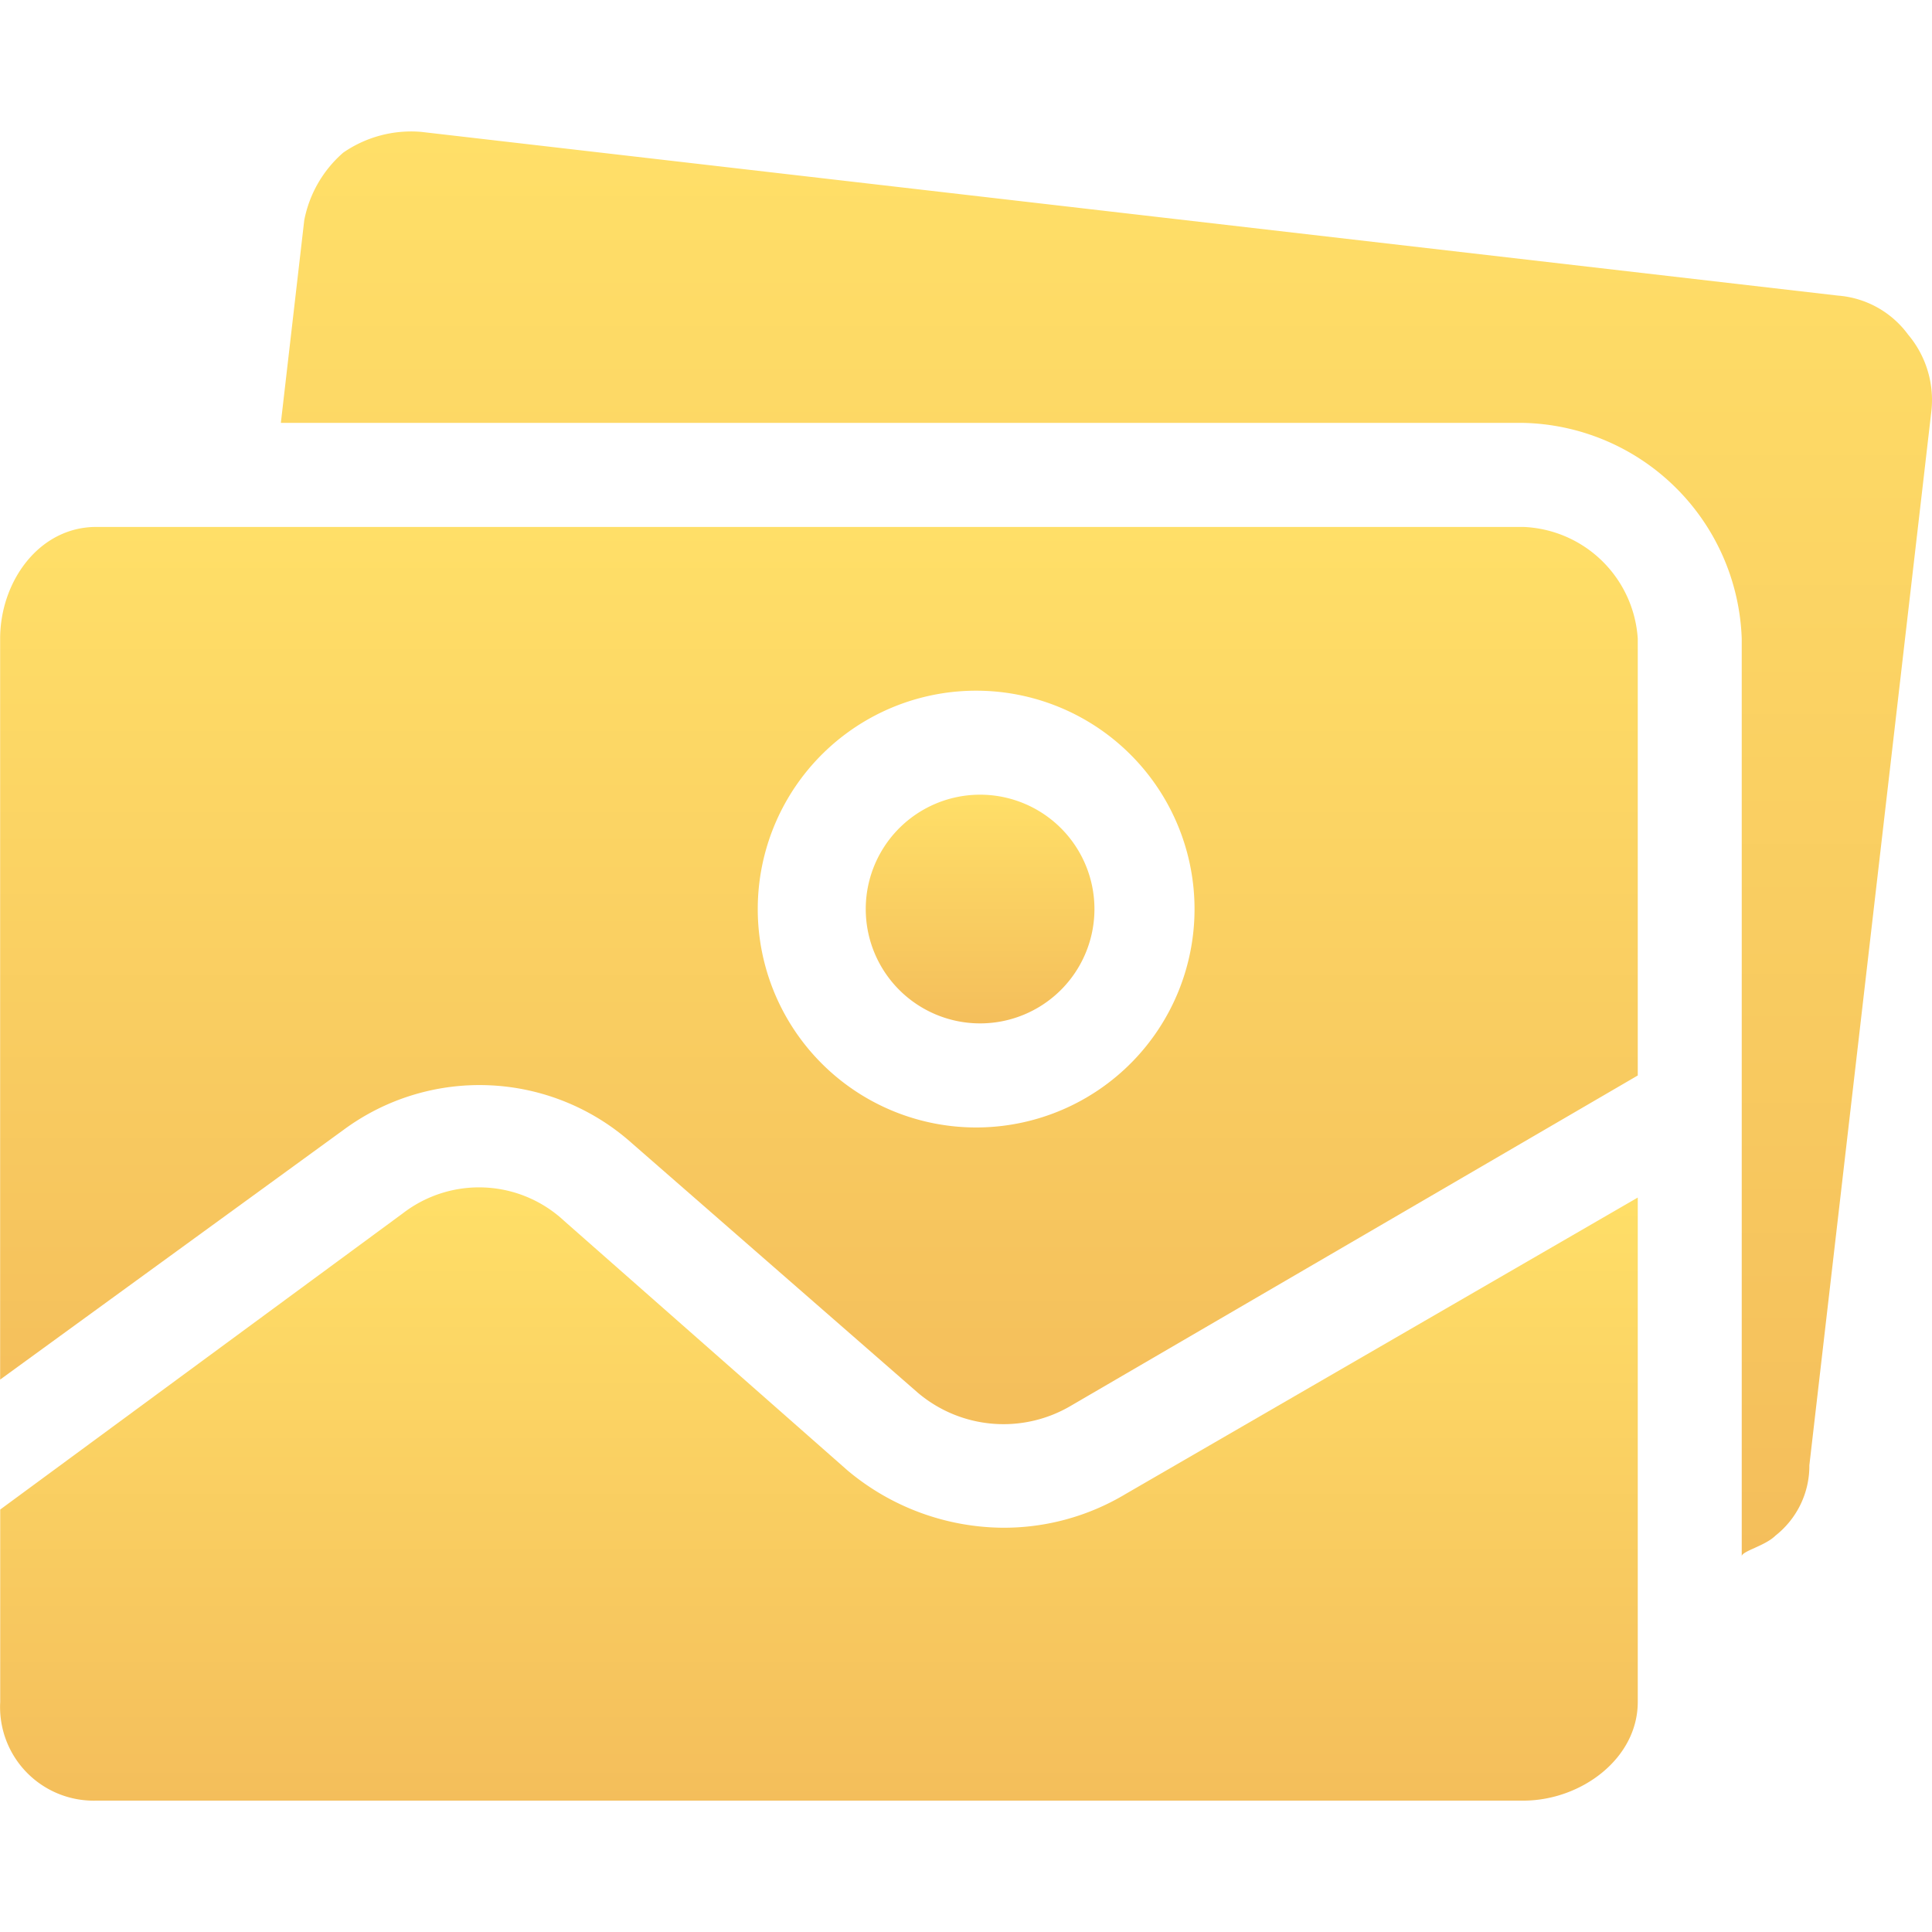 <svg width="27" height="27" fill="none" xmlns="http://www.w3.org/2000/svg"><g clip-path="url(#clip0)"><path d="M13.988 21.35a3.414 3.414 0 01-2.143-.8l-3.96-3.487a1.744 1.744 0 00-2.252-.109l-5.63 4.142v2.688a1.308 1.308 0 001.343 1.38H21.29c.799 0 1.598-.581 1.598-1.38v-7.048l-7.156 4.142c-.526.316-1.13.48-1.744.472z" fill="url(#paint0_linear)"/><path d="M13.697 14.302a1.598 1.598 0 100-3.196 1.598 1.598 0 000 3.196z" fill="url(#paint1_linear)"/><path d="M26.666 4.676a1.344 1.344 0 00-.98-.545l-19.8-2.288a1.67 1.67 0 00-1.089.29 1.671 1.671 0 00-.545.945L3.925 5.91H21.29a3.124 3.124 0 013.051 3.016V21.75c0-.073.327-.145.472-.29.301-.237.476-.6.473-.982L26.993 5.73a1.417 1.417 0 00-.327-1.054z" fill="url(#paint2_linear)"/><path d="M21.29 7.364H1.346c-.8 0-1.344.763-1.344 1.562V19.28l4.795-3.487a3.197 3.197 0 014.032.182l3.996 3.487a1.852 1.852 0 002.144.182l7.919-4.614V8.926a1.67 1.67 0 00-1.598-1.562zm-7.593 8.392a3.052 3.052 0 110-6.103 3.052 3.052 0 010 6.103z" fill="url(#paint3_linear)"/></g><defs><linearGradient id="paint0_linear" x1="11.444" y1="16.594" x2="11.444" y2="25.165" gradientUnits="userSpaceOnUse"><stop stop-color="#FFDF68"/><stop offset="1" stop-color="#F4BE5B"/></linearGradient><linearGradient id="paint1_linear" x1="13.697" y1="11.105" x2="13.697" y2="14.302" gradientUnits="userSpaceOnUse"><stop stop-color="#FFDF68"/><stop offset="1" stop-color="#F4BE5B"/></linearGradient><linearGradient id="paint2_linear" x1="15.463" y1="1.837" x2="15.463" y2="21.75" gradientUnits="userSpaceOnUse"><stop stop-color="#FFDF68"/><stop offset="1" stop-color="#F4BE5B"/></linearGradient><linearGradient id="paint3_linear" x1="11.445" y1="7.364" x2="11.445" y2="19.901" gradientUnits="userSpaceOnUse"><stop stop-color="#FFDF68"/><stop offset="1" stop-color="#F4BE5B"/></linearGradient><clipPath id="clip0"><path fill="#fff" d="M0 0h27v27H0z"/></clipPath></defs></svg>